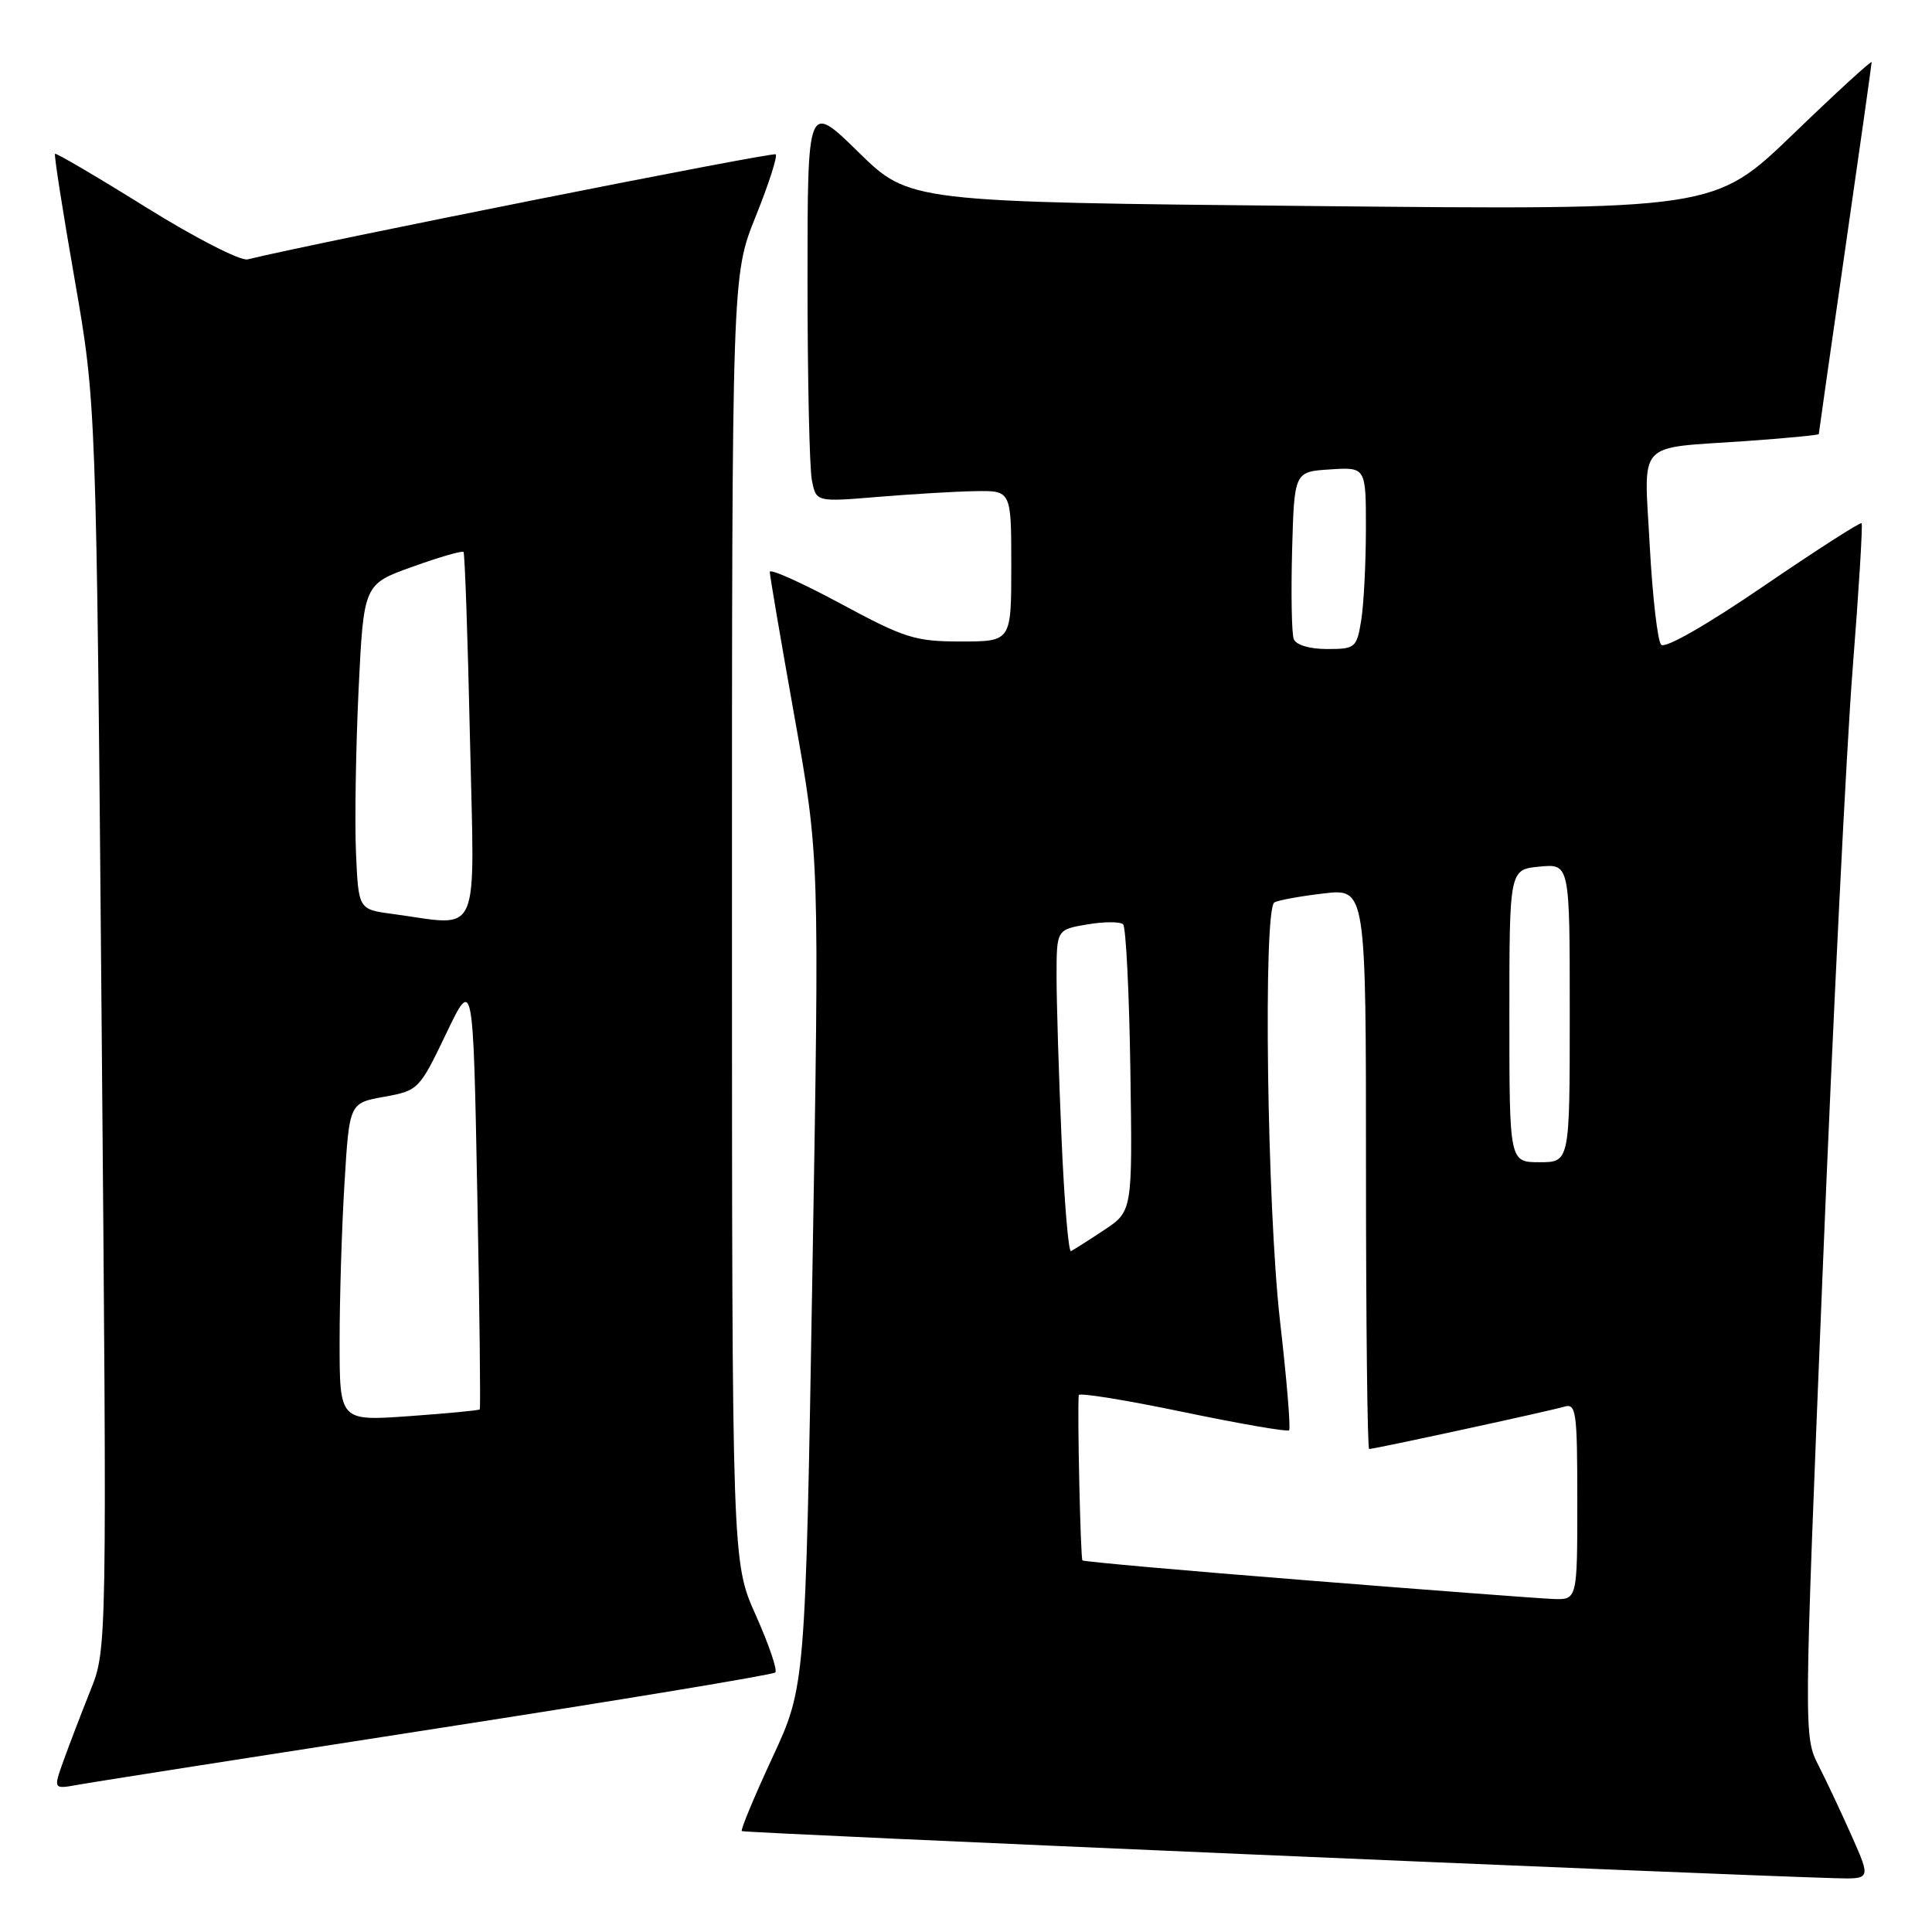 <?xml version="1.0" encoding="UTF-8" standalone="no"?>
<!DOCTYPE svg PUBLIC "-//W3C//DTD SVG 1.1//EN" "http://www.w3.org/Graphics/SVG/1.1/DTD/svg11.dtd" >
<svg xmlns="http://www.w3.org/2000/svg" xmlns:xlink="http://www.w3.org/1999/xlink" version="1.1" viewBox="0 0 256 256">
 <g >
 <path fill="currentColor"
d=" M 245.41 243.39 C 244.04 240.30 242.04 236.04 240.96 233.93 C 239.01 230.10 239.01 229.84 241.50 168.79 C 242.87 135.08 244.67 98.98 245.49 88.58 C 246.31 78.17 246.84 69.51 246.67 69.33 C 246.49 69.16 240.64 72.92 233.65 77.69 C 226.11 82.84 220.61 85.98 220.11 85.43 C 219.64 84.92 218.96 79.02 218.60 72.32 C 217.84 58.13 216.62 59.47 231.25 58.45 C 236.61 58.07 241.00 57.65 241.00 57.52 C 241.00 57.38 242.57 46.35 244.50 33.00 C 246.43 19.65 248.00 8.51 248.00 8.24 C 248.00 7.97 243.31 12.26 237.58 17.79 C 227.15 27.83 227.15 27.83 173.83 27.30 C 120.50 26.77 120.50 26.77 113.75 20.16 C 107.00 13.55 107.00 13.55 107.00 37.15 C 107.00 50.13 107.26 62.05 107.58 63.64 C 108.15 66.52 108.15 66.52 116.33 65.84 C 120.82 65.47 126.64 65.12 129.25 65.08 C 134.00 65.00 134.00 65.00 134.00 75.00 C 134.00 85.00 134.00 85.00 127.34 85.00 C 121.24 85.00 119.89 84.57 111.34 79.96 C 106.20 77.20 102.00 75.31 102.00 75.78 C 102.00 76.25 103.48 84.93 105.29 95.07 C 108.58 113.50 108.58 113.50 107.65 168.48 C 106.72 223.46 106.72 223.46 102.35 232.88 C 99.94 238.07 98.12 242.45 98.29 242.63 C 98.55 242.89 226.63 248.40 243.19 248.87 C 247.89 249.00 247.89 249.00 245.41 243.39 Z  M 57.83 229.04 C 82.22 225.26 102.42 221.92 102.73 221.61 C 103.04 221.30 101.87 217.88 100.14 214.01 C 97.00 206.98 97.00 206.98 96.99 121.74 C 96.99 36.50 96.99 36.50 100.12 28.71 C 101.85 24.43 103.04 20.71 102.79 20.45 C 102.43 20.10 42.59 32.00 32.80 34.37 C 31.87 34.60 25.80 31.49 19.32 27.45 C 12.85 23.42 7.43 20.24 7.29 20.38 C 7.14 20.52 8.32 28.03 9.90 37.07 C 12.76 53.50 12.76 53.50 13.47 136.00 C 14.18 218.50 14.18 218.50 11.98 224.00 C 10.77 227.03 9.17 231.21 8.42 233.29 C 7.06 237.08 7.06 237.08 10.28 236.50 C 12.05 236.17 33.45 232.82 57.83 229.04 Z  M 173.12 209.40 C 156.95 208.12 143.59 206.93 143.43 206.76 C 143.17 206.51 142.74 186.98 142.94 184.86 C 142.97 184.51 149.17 185.51 156.70 187.08 C 164.24 188.65 170.59 189.75 170.81 189.52 C 171.04 189.30 170.50 182.78 169.61 175.05 C 167.89 160.01 167.36 120.51 168.86 119.58 C 169.34 119.29 172.27 118.75 175.36 118.39 C 181.00 117.72 181.00 117.72 181.00 154.86 C 181.00 175.29 181.19 192.00 181.42 192.00 C 182.15 192.00 205.42 186.95 207.25 186.40 C 208.85 185.91 209.00 186.95 209.00 198.93 C 209.00 212.00 209.00 212.00 205.75 211.87 C 203.96 211.80 189.28 210.69 173.12 209.40 Z  M 140.66 150.87 C 140.30 142.52 140.00 132.87 140.00 129.43 C 140.00 123.18 140.00 123.18 144.07 122.49 C 146.30 122.11 148.44 122.11 148.82 122.48 C 149.19 122.86 149.63 131.56 149.78 141.83 C 150.06 160.50 150.06 160.50 146.28 163.00 C 144.20 164.38 142.23 165.63 141.91 165.78 C 141.58 165.94 141.02 159.23 140.66 150.87 Z  M 200.00 134.61 C 200.00 115.21 200.00 115.21 204.00 114.83 C 208.00 114.45 208.00 114.45 208.00 134.22 C 208.00 154.00 208.00 154.00 204.00 154.00 C 200.00 154.00 200.00 154.00 200.00 134.61 Z  M 171.43 84.68 C 171.15 83.96 171.06 78.67 171.21 72.93 C 171.50 62.50 171.50 62.50 176.25 62.20 C 181.00 61.89 181.00 61.89 180.99 70.20 C 180.98 74.76 180.70 80.19 180.36 82.25 C 179.77 85.84 179.57 86.00 175.84 86.00 C 173.53 86.00 171.73 85.46 171.43 84.68 Z  M 45.00 177.81 C 45.00 172.03 45.29 162.55 45.65 156.74 C 46.29 146.16 46.29 146.16 50.90 145.33 C 55.43 144.51 55.56 144.38 59.10 137.00 C 62.69 129.50 62.69 129.50 63.24 158.00 C 63.55 173.68 63.69 186.61 63.57 186.75 C 63.44 186.89 59.21 187.29 54.17 187.65 C 45.00 188.30 45.00 188.30 45.00 177.81 Z  M 52.00 121.10 C 47.50 120.50 47.50 120.50 47.17 113.00 C 46.99 108.88 47.15 99.18 47.51 91.46 C 48.19 77.41 48.19 77.41 54.65 75.10 C 58.20 73.82 61.25 72.94 61.42 73.14 C 61.59 73.34 61.98 84.41 62.27 97.75 C 62.88 125.01 63.90 122.69 52.00 121.10 Z "/>
</g>
</svg>